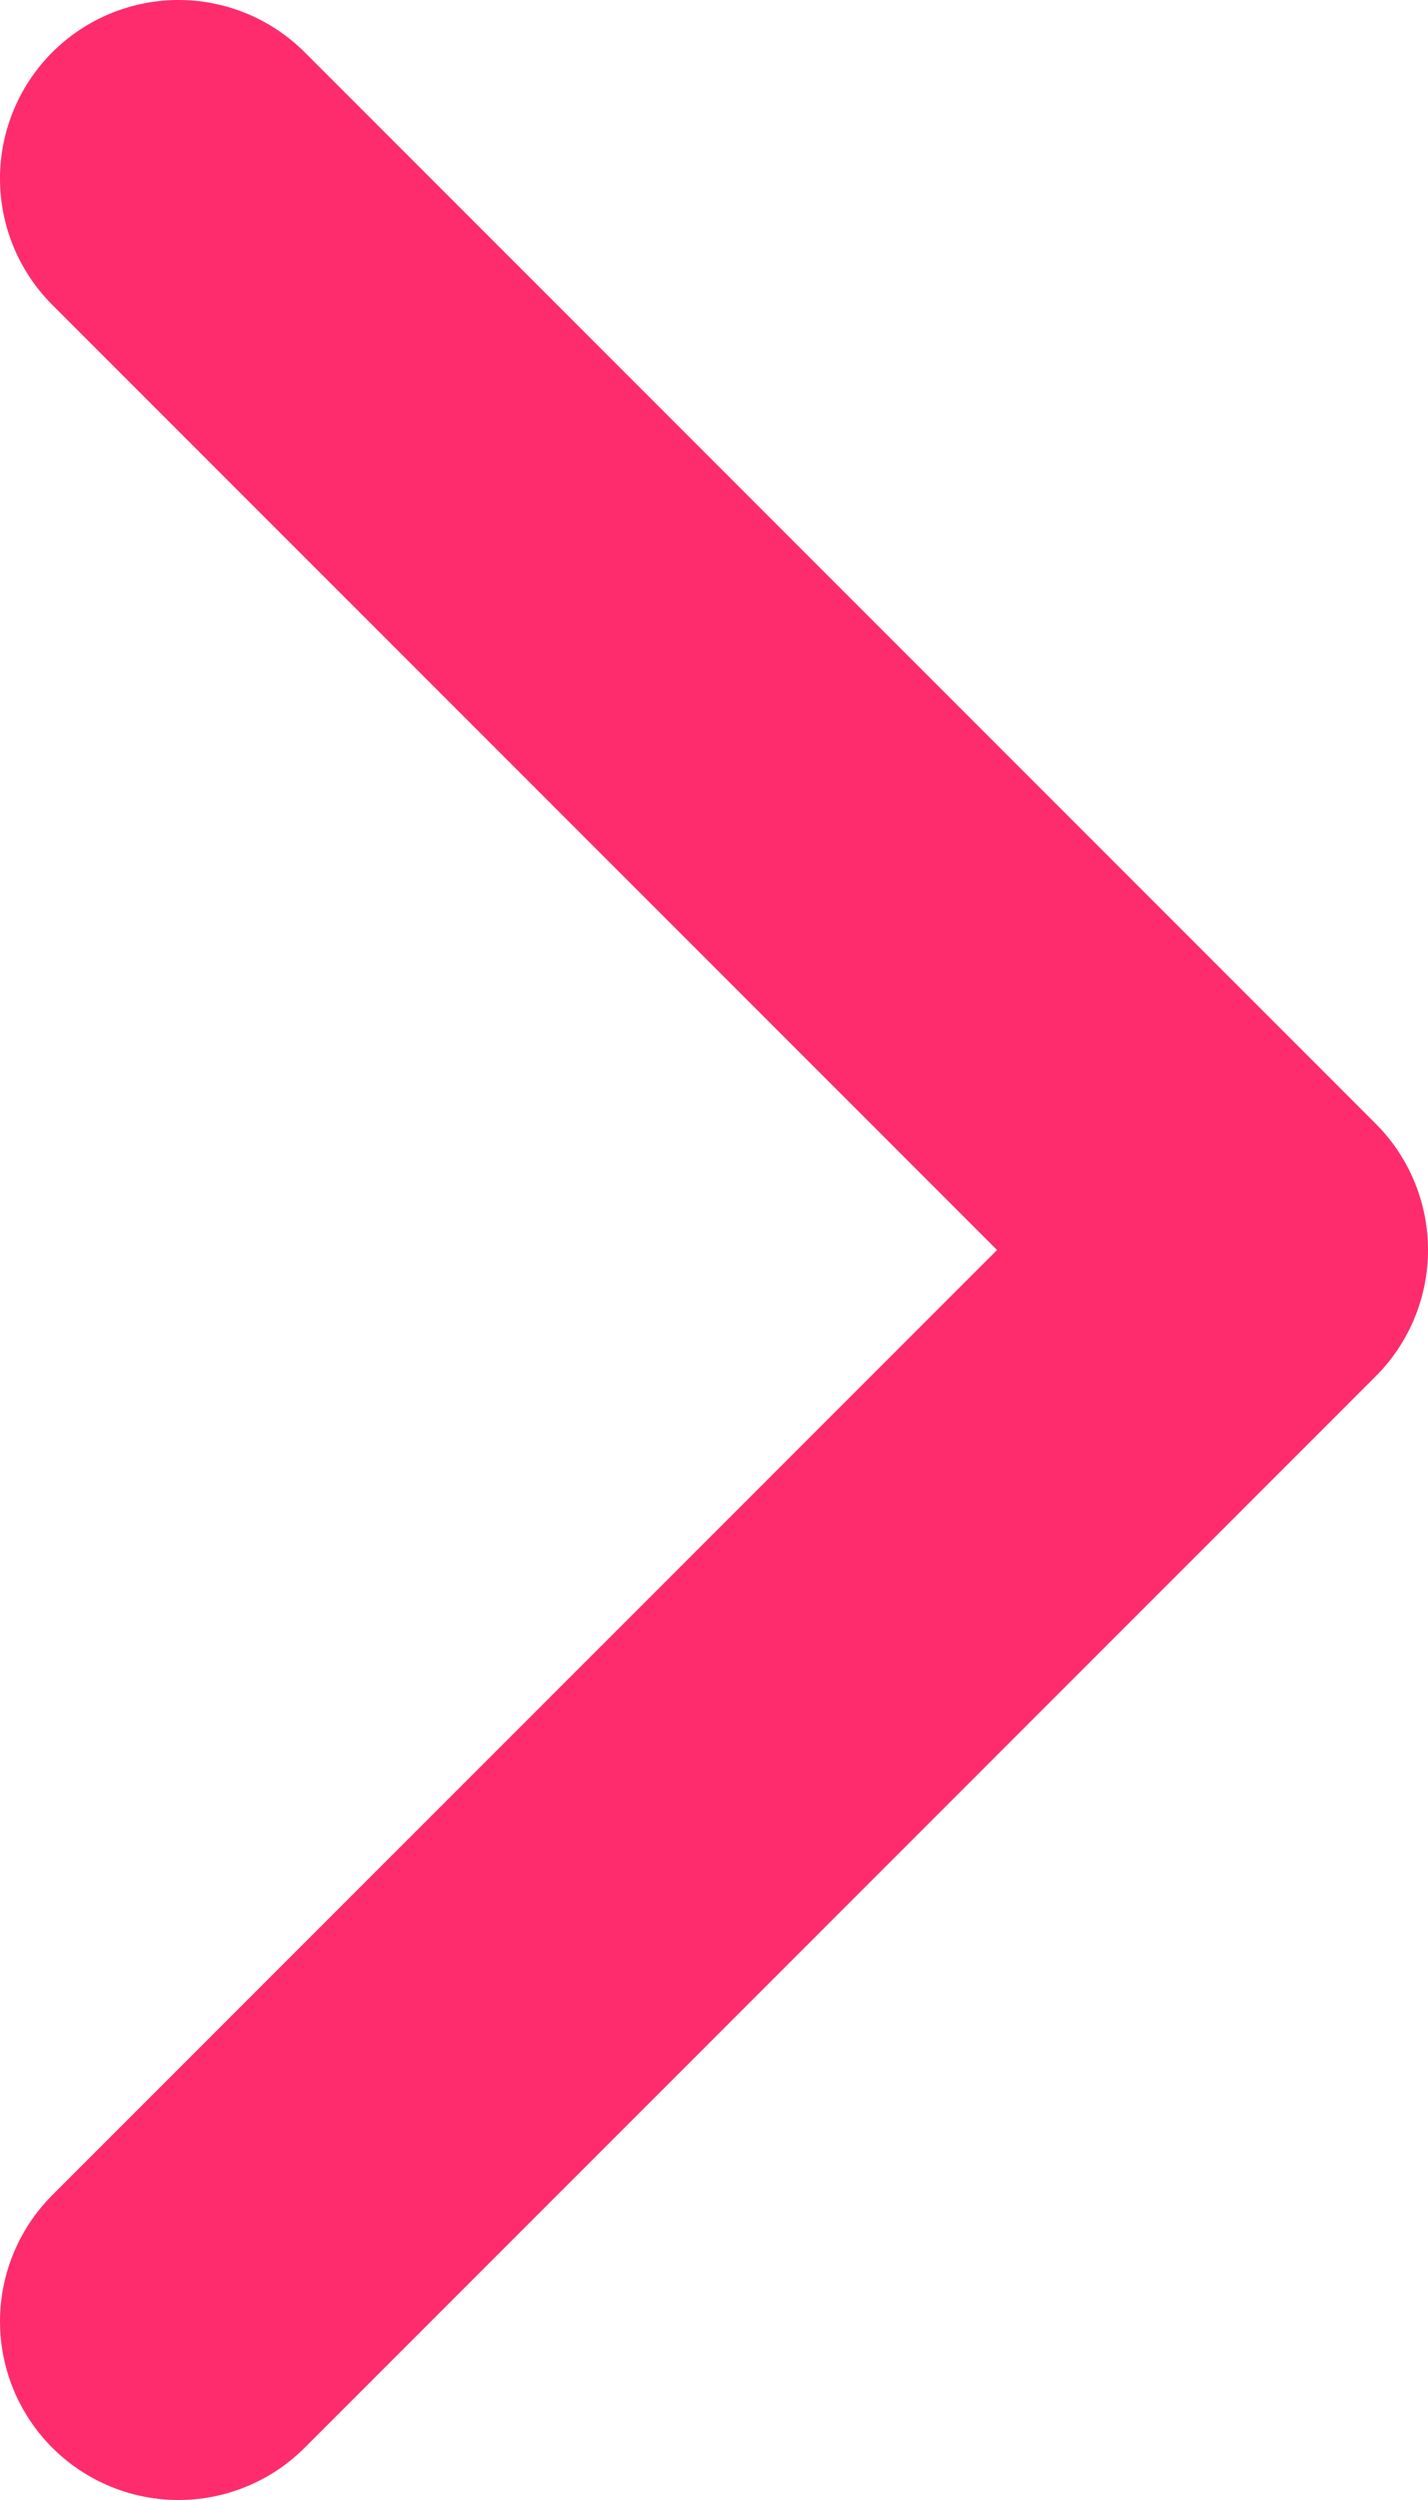<svg width="8" height="14" viewBox="0 0 8 14" fill="none" xmlns="http://www.w3.org/2000/svg">
<path d="M1 13L7 7L1 1" stroke="#FE2B6D" stroke-width="2" stroke-linecap="round" stroke-linejoin="round"/>
</svg>
